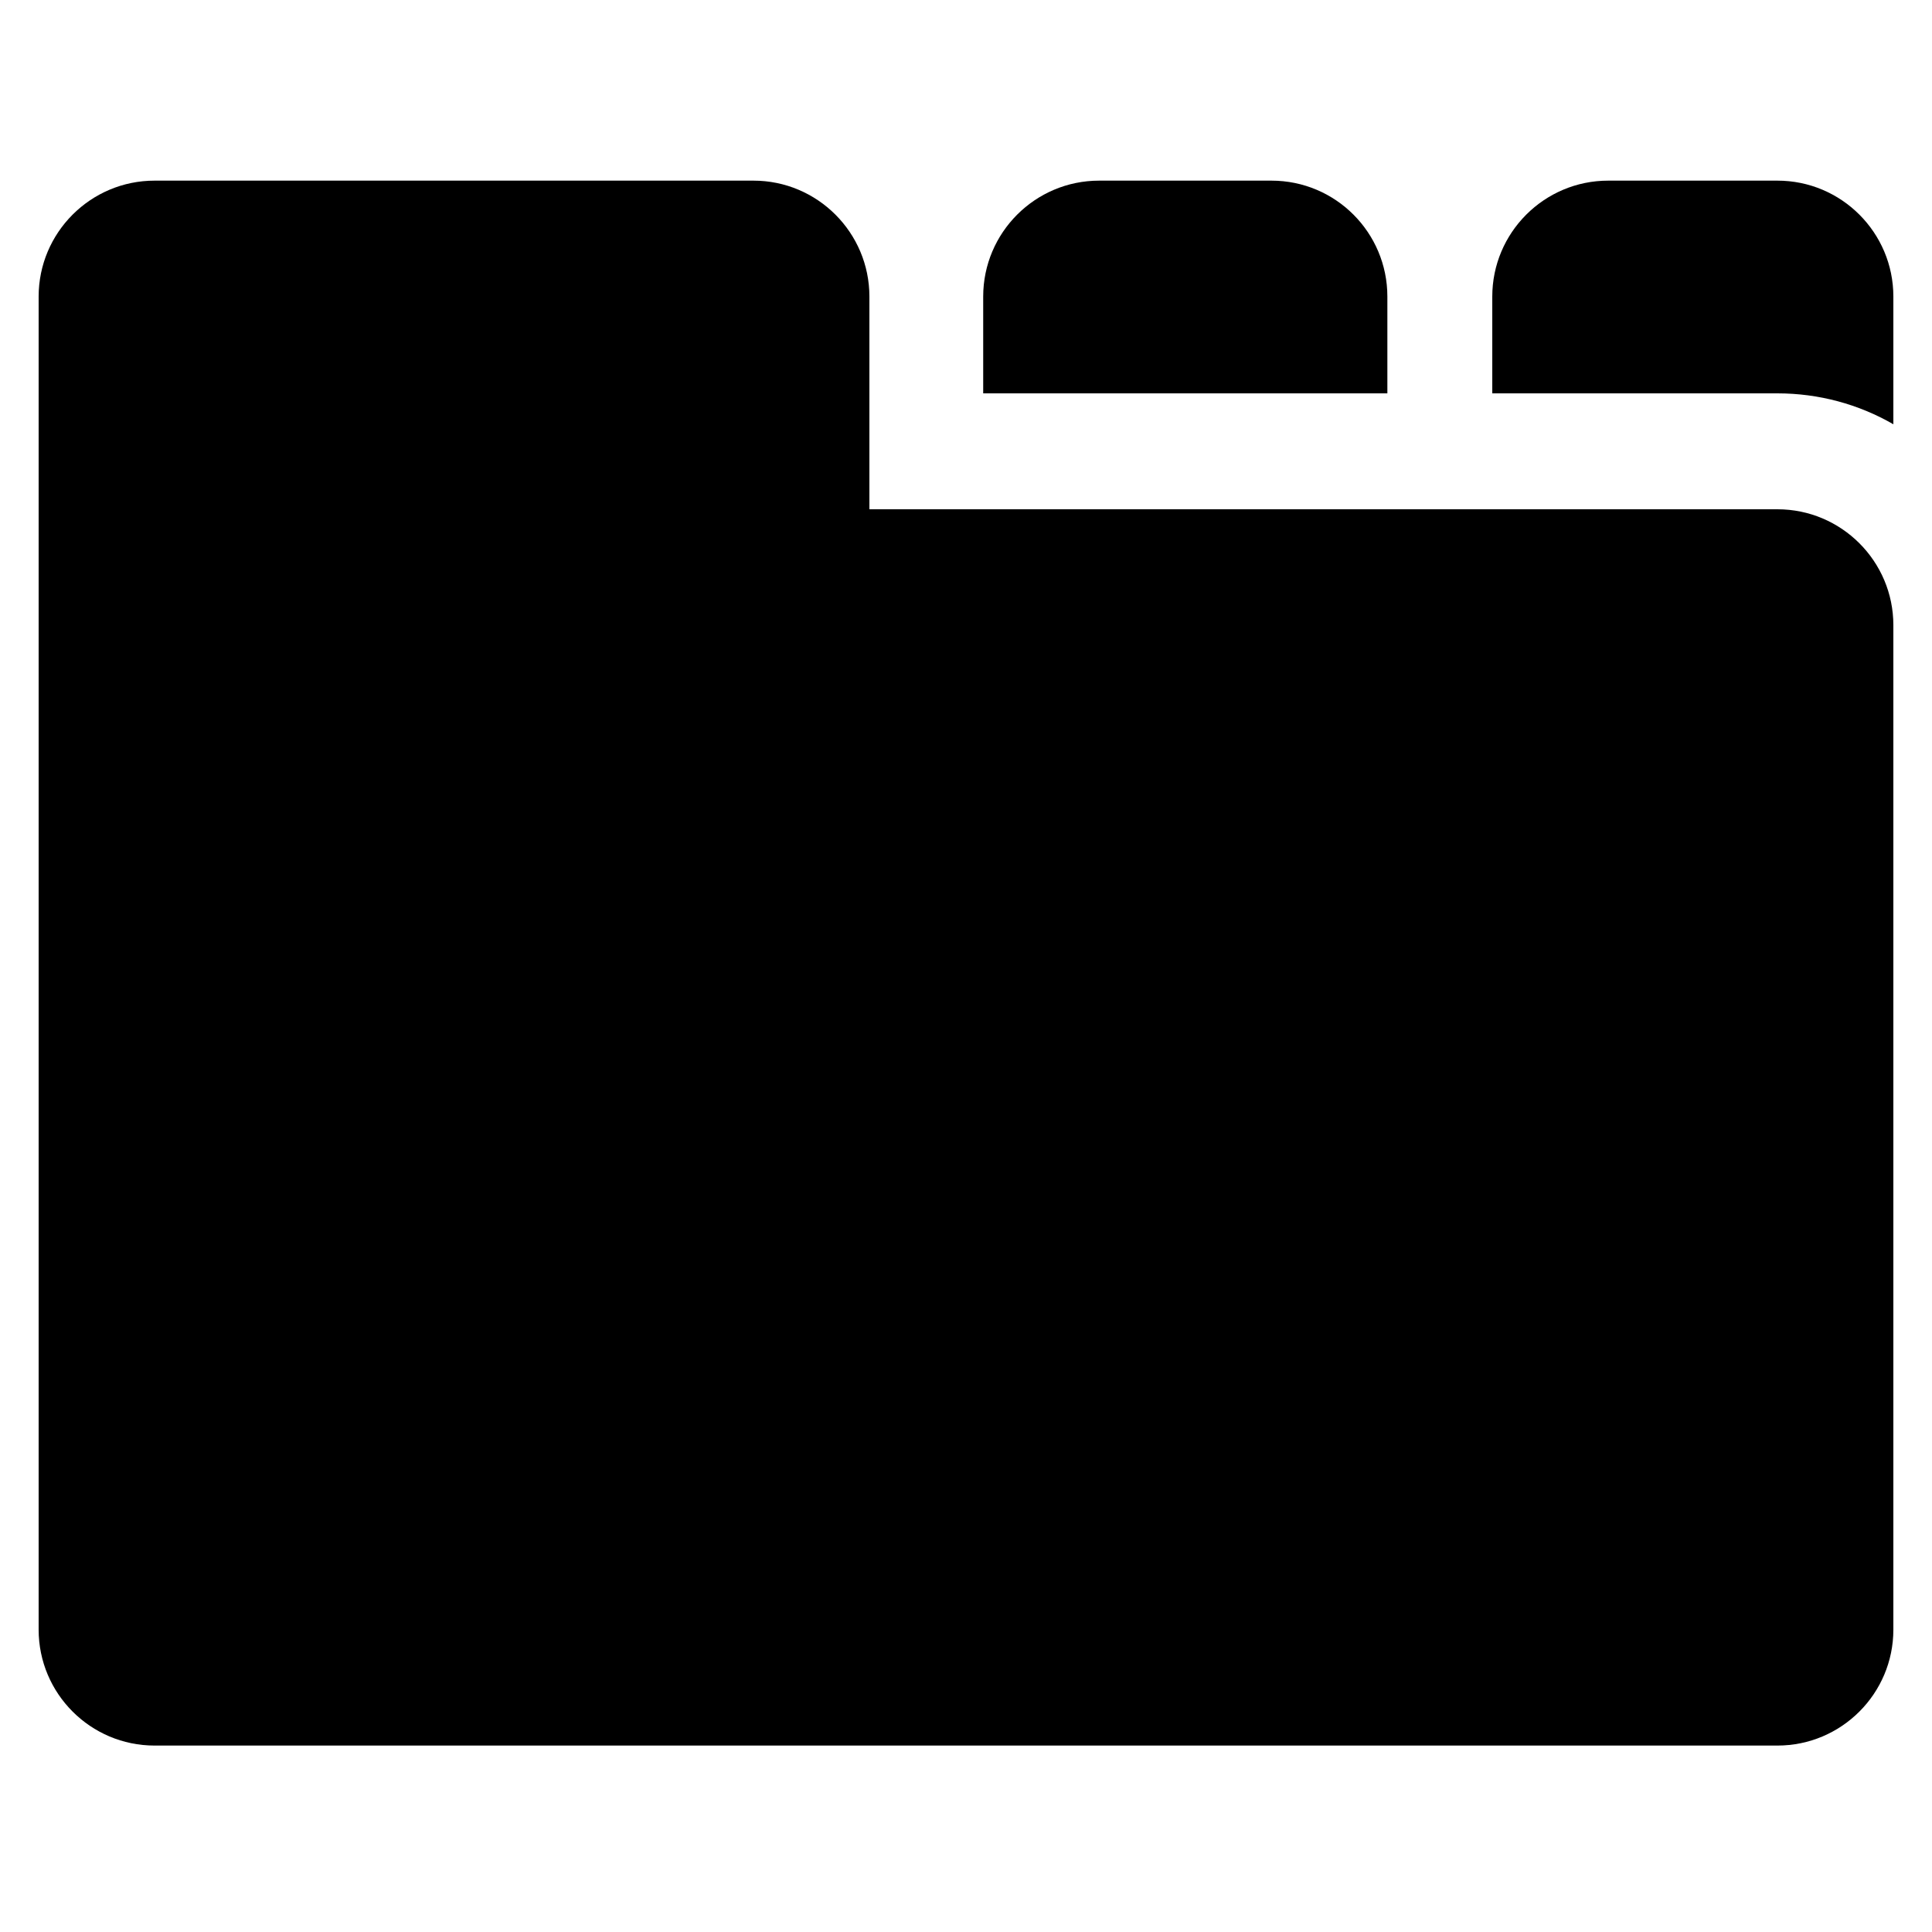 <?xml version="1.0" encoding="utf-8"?>
<!-- Generator: Adobe Illustrator 18.0.0, SVG Export Plug-In . SVG Version: 6.00 Build 0)  -->
<!DOCTYPE svg PUBLIC "-//W3C//DTD SVG 1.1//EN" "http://www.w3.org/Graphics/SVG/1.1/DTD/svg11.dtd">
<svg version="1.1" id="Capa_1" xmlns="http://www.w3.org/2000/svg" xmlns:xlink="http://www.w3.org/1999/xlink" x="0px" y="0px"
	 width="1000px" height="1000px" viewBox="0 0 1000 1000" enable-background="new 0 0 1000 1000" xml:space="preserve">
<path d="M980,219.6v-66.1c0-33.1-26.9-60-60-60h-87.6c-33.1,0-60,26.9-60,60v50.1H920C941.4,203.6,962,209.2,980,219.6z"/>
<path d="M390,93.5H80c-33.1,0-60,26.9-60,60V310v15.6v517.9c0,33.1,26.9,60,60,60h840c33.1,0,60-26.9,60-60V331.1v-7.5
	c0-33.1-26.9-60-60-60H772.4h-56.3H503.5H450V153.5C450,120.4,423.1,93.5,390,93.5z"/>
<path d="M658.1,93.5h-44.6h-44.6c-33.1,0-60,26.9-60,60v50.1h104.6h104.6v-50.1C718.1,120.4,691.3,93.5,658.1,93.5z"/>
</svg>
